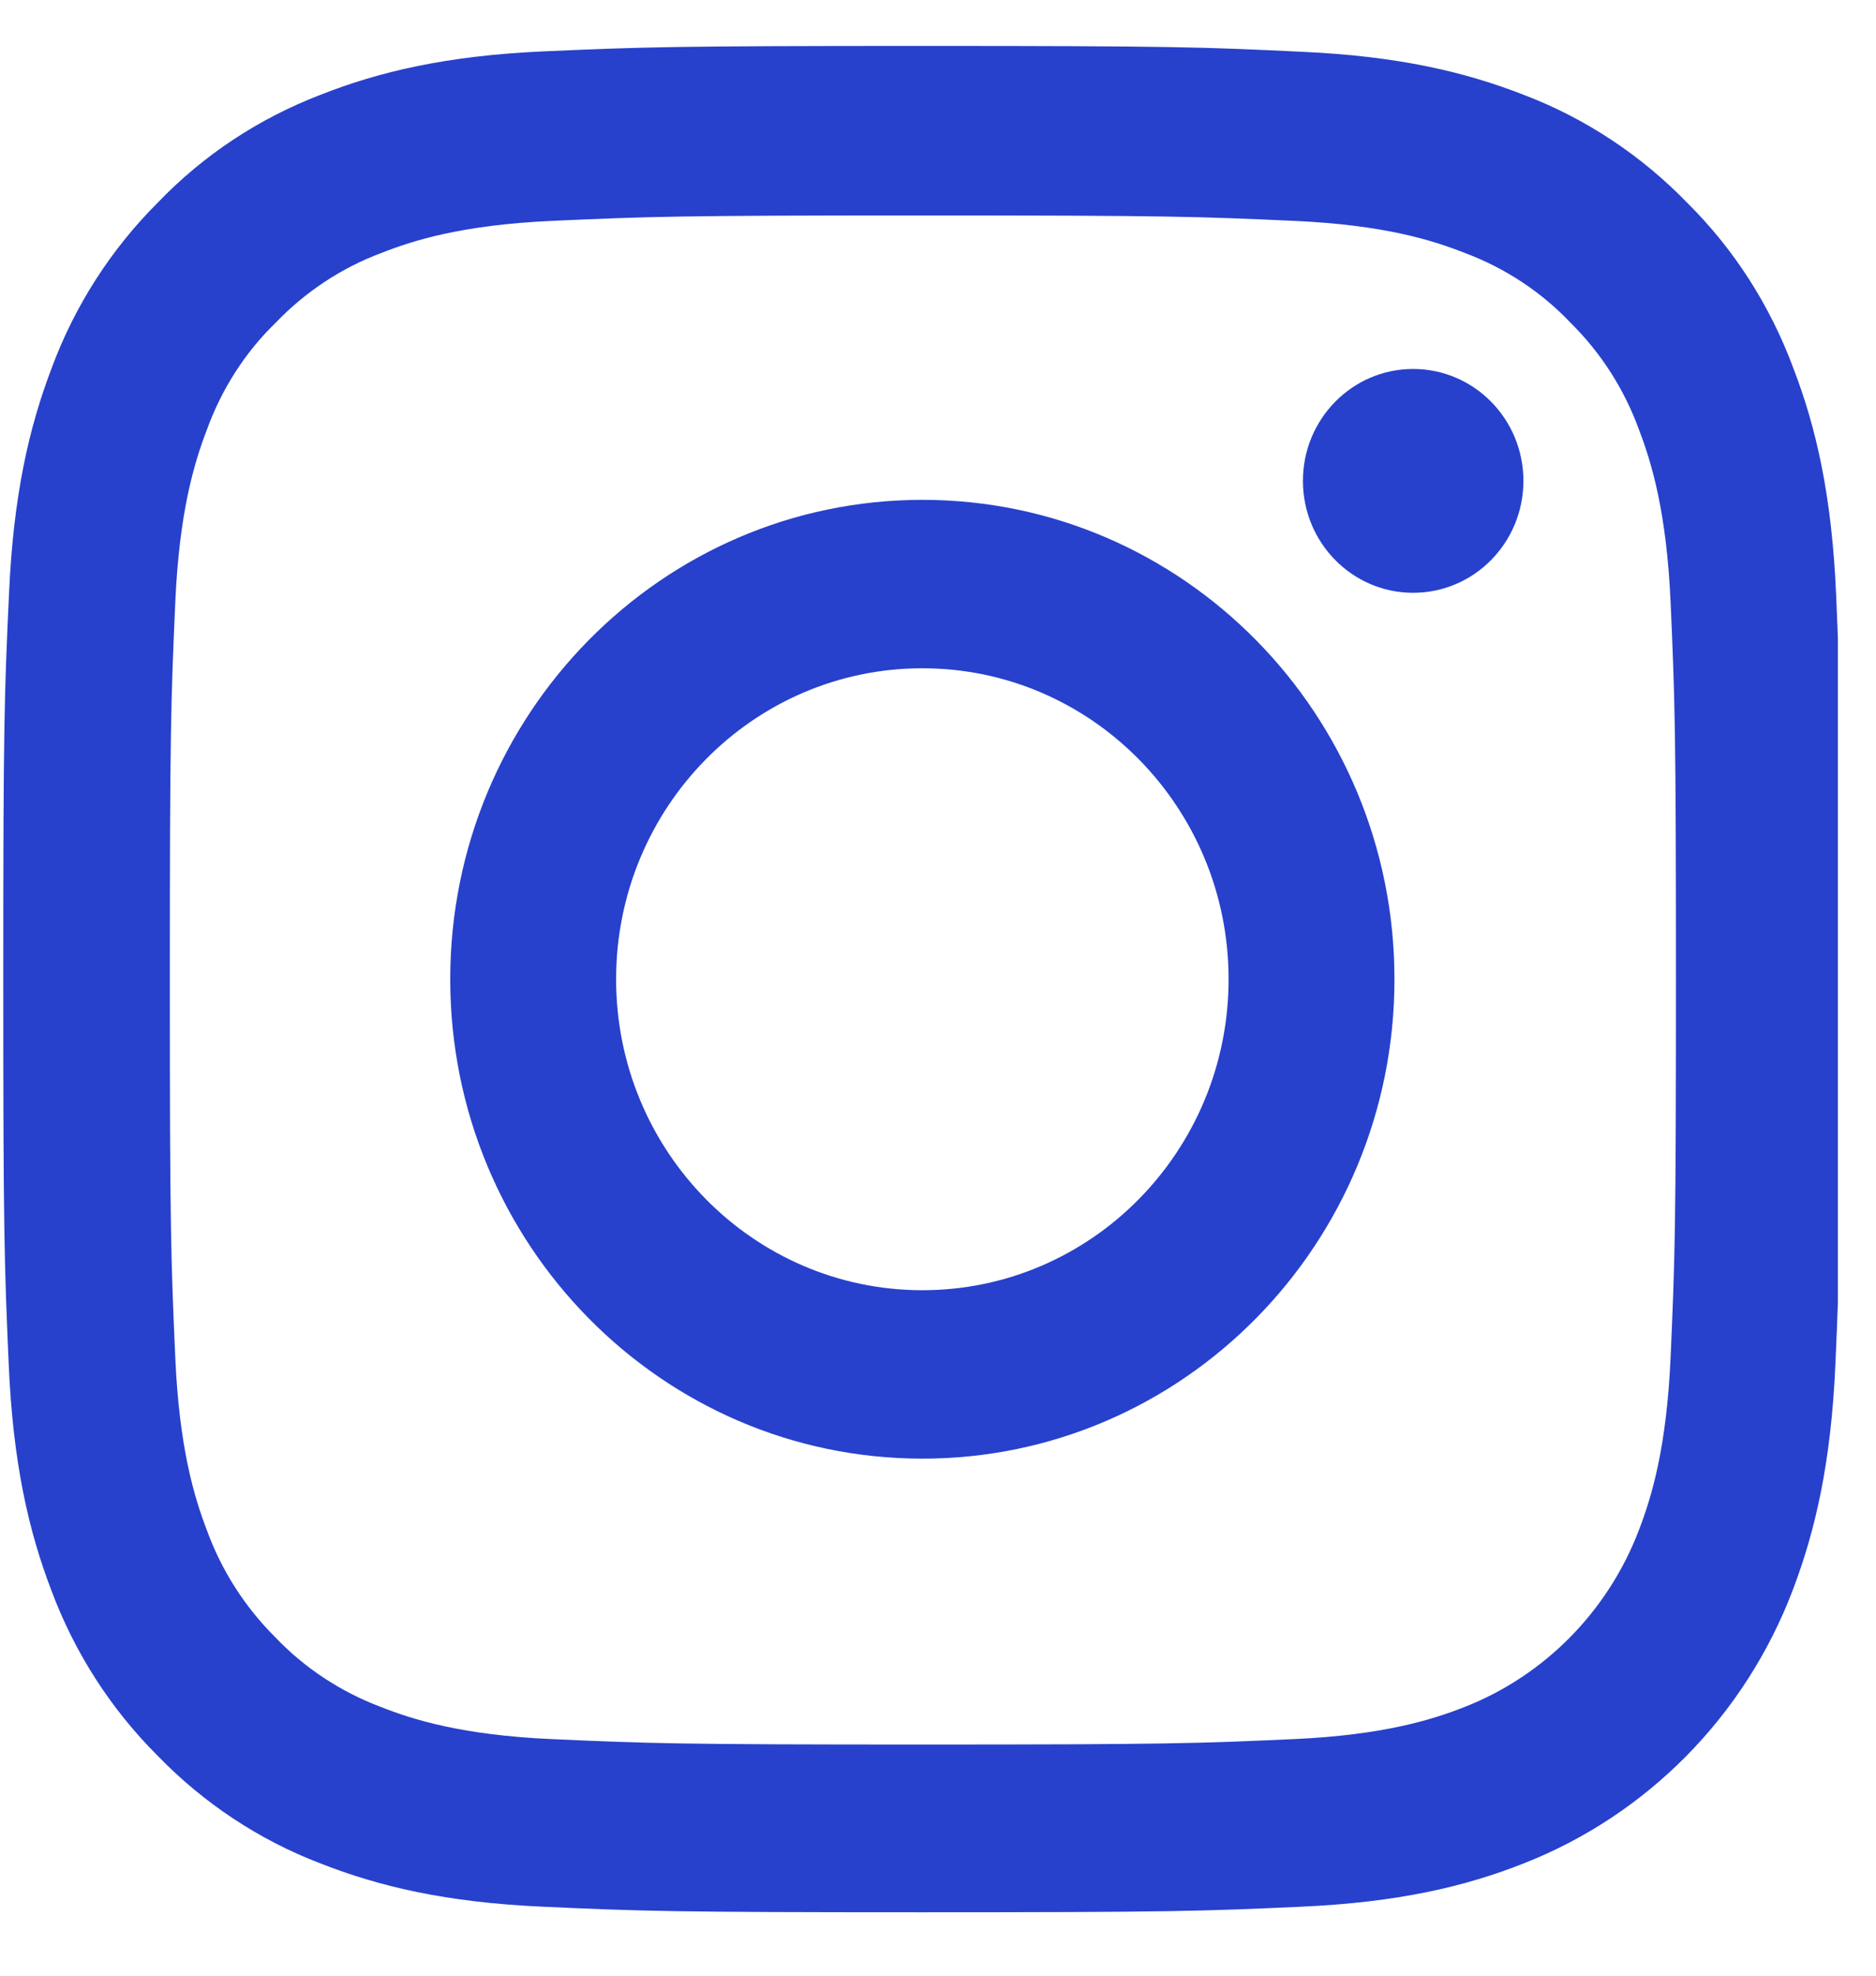 <svg width="19" height="20" viewBox="0 0 19 20" fill="none" xmlns="http://www.w3.org/2000/svg">
<g clip-path="url(#clip0)">
<path d="M18.596 6.019C18.553 5.016 18.393 4.325 18.163 3.727C17.927 3.093 17.564 2.524 17.087 2.052C16.622 1.572 16.058 1.199 15.44 0.963C14.847 0.731 14.171 0.568 13.182 0.524C12.185 0.476 11.869 0.465 9.342 0.465C6.815 0.465 6.498 0.476 5.506 0.52C4.517 0.564 3.837 0.727 3.248 0.959C2.622 1.199 2.062 1.568 1.597 2.052C1.124 2.524 0.757 3.096 0.524 3.724C0.295 4.325 0.135 5.012 0.091 6.016C0.044 7.027 0.033 7.348 0.033 9.913C0.033 12.478 0.044 12.799 0.088 13.807C0.131 14.811 0.291 15.501 0.52 16.099C0.757 16.734 1.124 17.302 1.597 17.774C2.062 18.254 2.626 18.627 3.244 18.863C3.837 19.096 4.513 19.258 5.502 19.302C6.495 19.347 6.811 19.358 9.338 19.358C11.866 19.358 12.182 19.347 13.175 19.302C14.164 19.258 14.844 19.096 15.433 18.863C16.684 18.372 17.673 17.368 18.156 16.099C18.385 15.497 18.545 14.811 18.589 13.807C18.633 12.799 18.643 12.478 18.643 9.913C18.643 7.348 18.64 7.027 18.596 6.019ZM16.92 13.733C16.88 14.656 16.727 15.154 16.6 15.486C16.287 16.309 15.644 16.962 14.833 17.28C14.505 17.409 14.011 17.564 13.105 17.605C12.124 17.649 11.829 17.66 9.346 17.66C6.862 17.66 6.564 17.649 5.586 17.605C4.677 17.564 4.186 17.409 3.858 17.28C3.455 17.128 3.088 16.889 2.789 16.575C2.48 16.268 2.244 15.899 2.095 15.49C1.968 15.158 1.815 14.656 1.775 13.737C1.731 12.74 1.72 12.441 1.72 9.92C1.72 7.4 1.731 7.097 1.775 6.104C1.815 5.182 1.968 4.683 2.095 4.351C2.244 3.941 2.48 3.569 2.793 3.266C3.095 2.952 3.458 2.712 3.862 2.561C4.189 2.432 4.684 2.277 5.589 2.236C6.571 2.192 6.866 2.181 9.349 2.181C11.836 2.181 12.131 2.192 13.109 2.236C14.018 2.277 14.509 2.432 14.836 2.561C15.24 2.712 15.607 2.952 15.905 3.266C16.215 3.572 16.451 3.941 16.6 4.351C16.727 4.683 16.88 5.185 16.92 6.104C16.964 7.101 16.974 7.4 16.974 9.92C16.974 12.441 16.964 12.736 16.92 13.733Z" fill="#2741CC"/>
<path d="M9.342 5.06C6.702 5.06 4.56 7.233 4.56 9.913C4.56 12.592 6.702 14.766 9.342 14.766C11.982 14.766 14.123 12.592 14.123 9.913C14.123 7.233 11.982 5.06 9.342 5.06ZM9.342 13.061C7.629 13.061 6.24 11.651 6.24 9.913C6.24 8.174 7.629 6.765 9.342 6.765C11.054 6.765 12.443 8.174 12.443 9.913C12.443 11.651 11.054 13.061 9.342 13.061Z" fill="#2741CC"/>
<path d="M15.429 4.868C15.429 5.494 14.929 6.001 14.312 6.001C13.696 6.001 13.196 5.494 13.196 4.868C13.196 4.242 13.696 3.735 14.312 3.735C14.929 3.735 15.429 4.242 15.429 4.868Z" fill="#2741CC"/>
</g>
<defs>
<clipPath id="clip0">
<rect width="18.614" height="18.893" fill="white" transform="translate(0 0.465)"/>
</clipPath>
</defs>
</svg>
